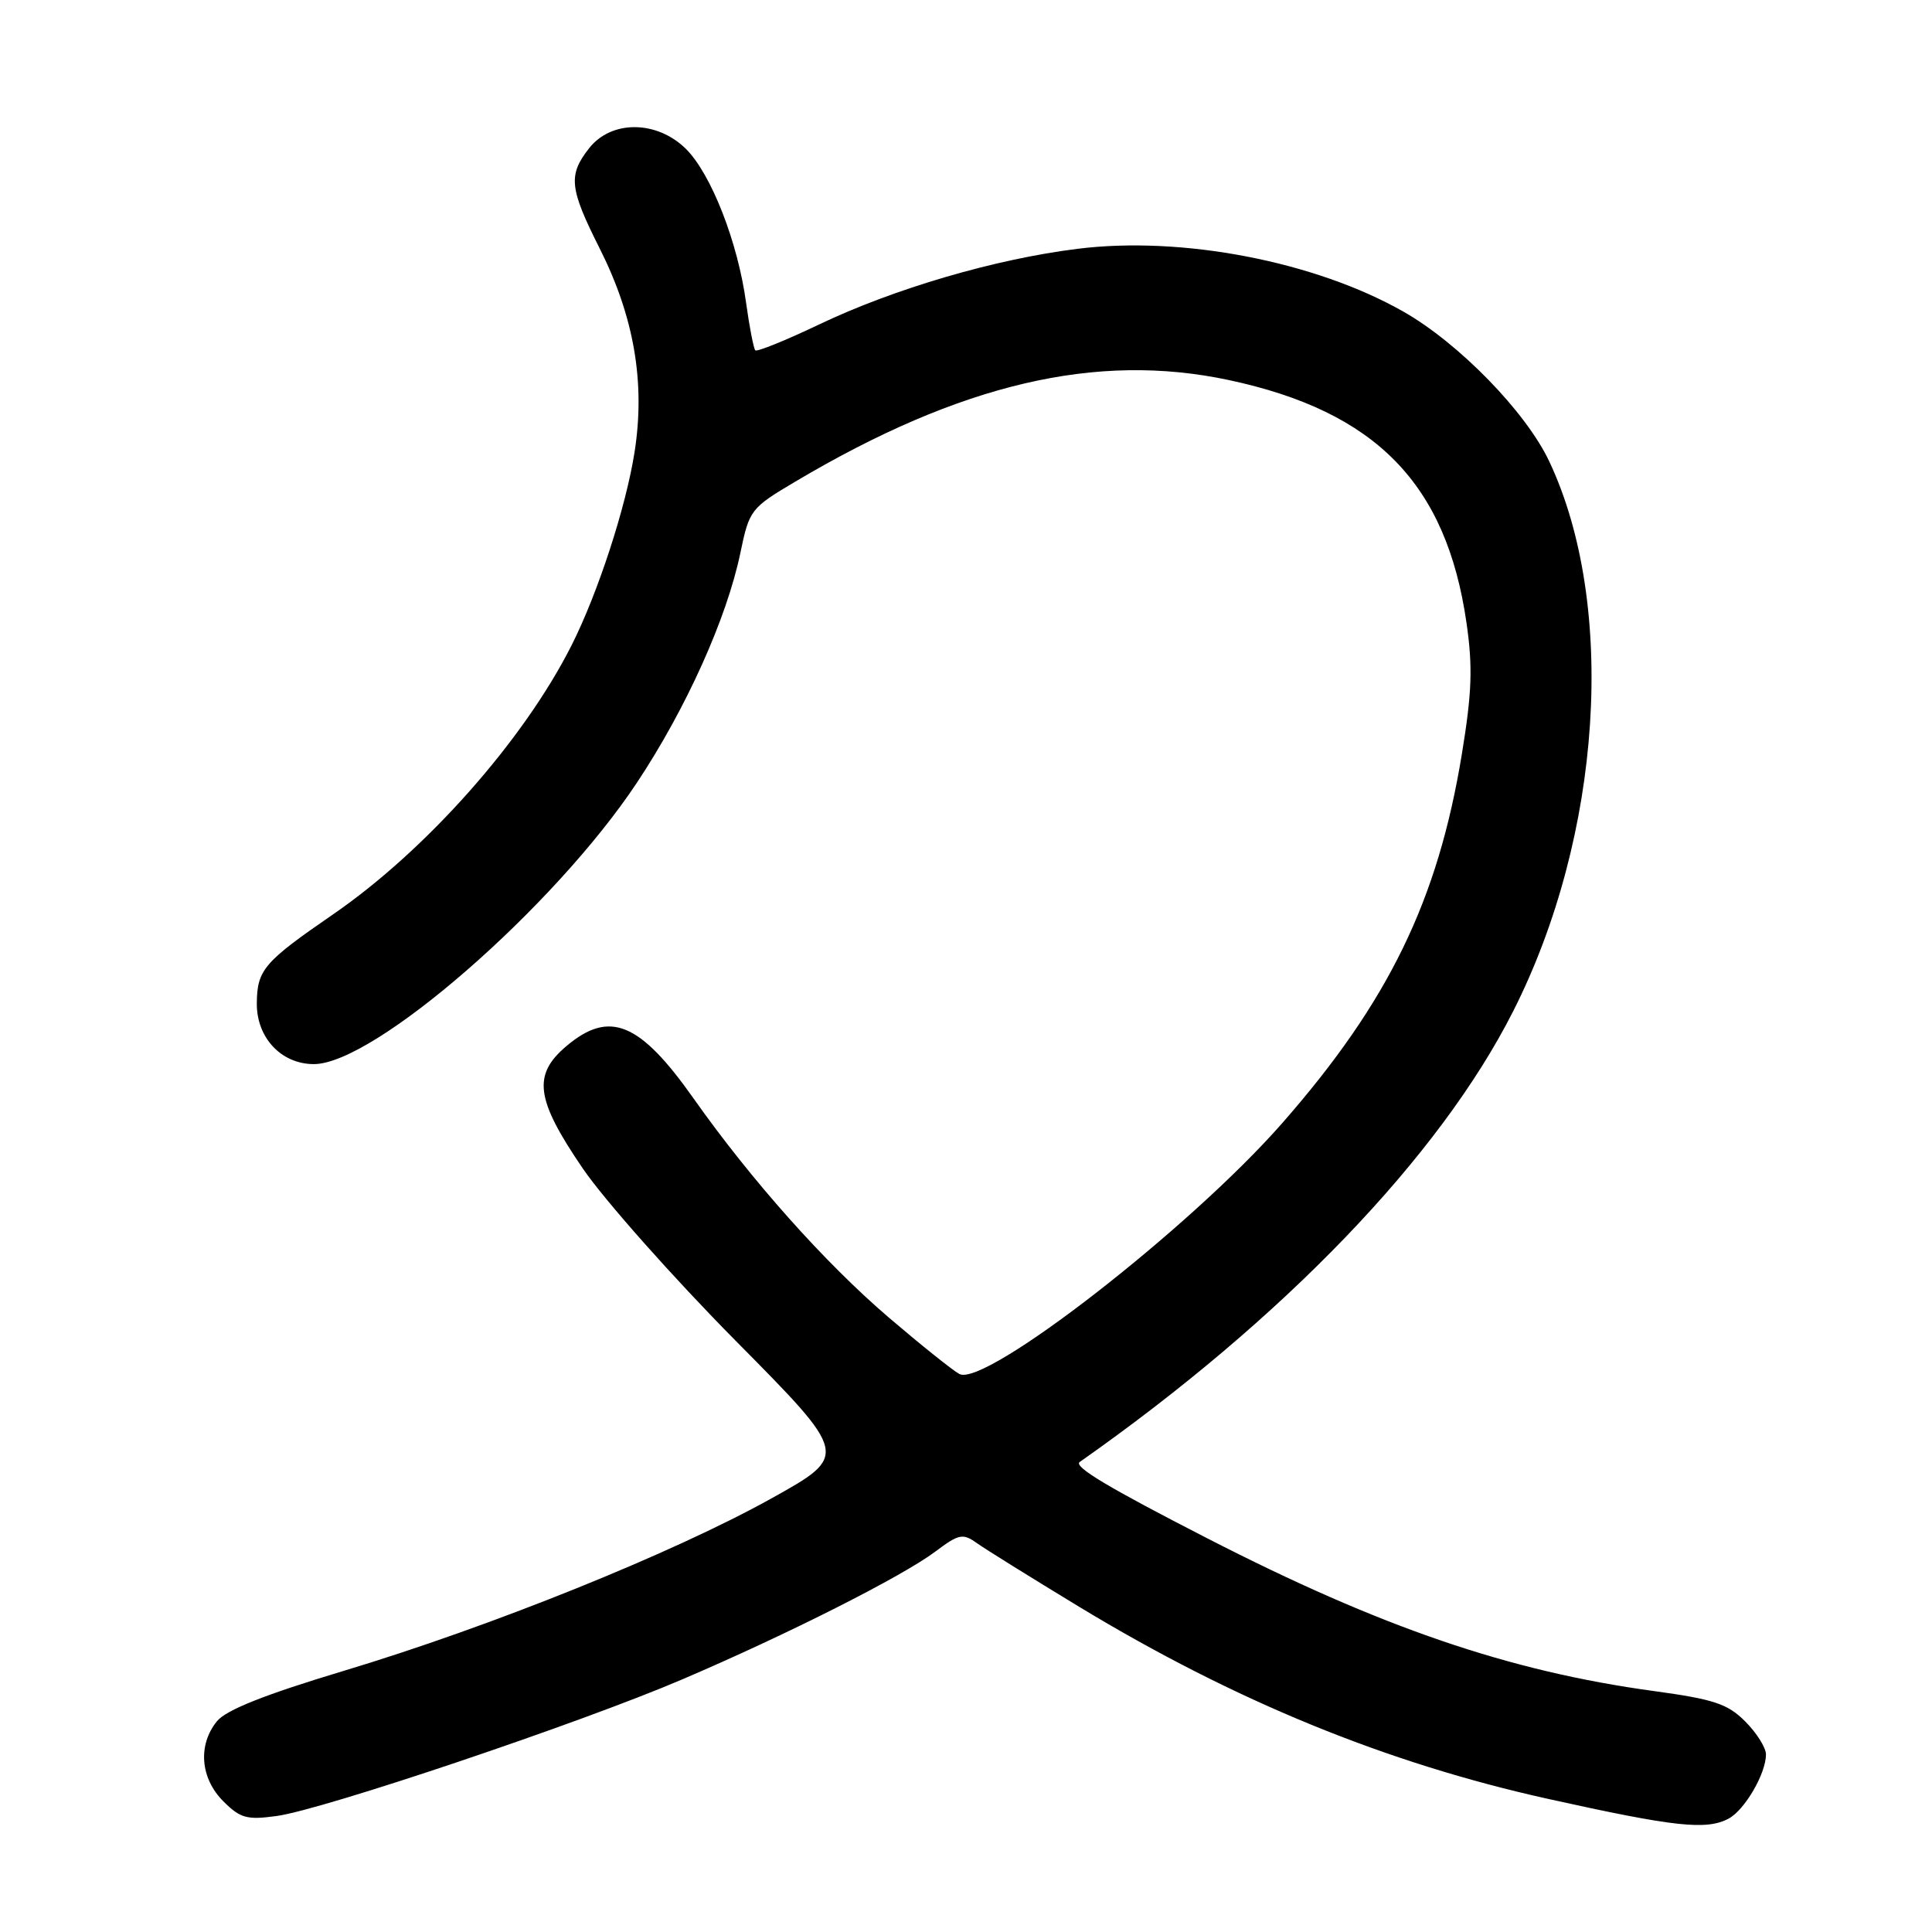 <?xml version="1.0" encoding="UTF-8" standalone="no"?>
<!DOCTYPE svg PUBLIC "-//W3C//DTD SVG 1.1//EN" "http://www.w3.org/Graphics/SVG/1.1/DTD/svg11.dtd" >
<svg xmlns="http://www.w3.org/2000/svg" xmlns:xlink="http://www.w3.org/1999/xlink" version="1.1" viewBox="0 0 256 256">
 <g >
 <path fill="currentColor"
d=" M 229.06 240.97 C 231.19 239.83 234.00 235.00 234.00 232.47 C 234.00 231.58 232.76 229.61 231.25 228.10 C 228.92 225.76 227.09 225.16 219.13 224.07 C 199.99 221.46 183.02 215.66 160.00 203.85 C 146.84 197.10 142.20 194.33 143.07 193.72 C 170.07 174.76 190.76 153.24 200.50 134.00 C 212.28 110.74 214.28 80.17 205.27 61.11 C 202.18 54.57 193.28 45.44 185.92 41.27 C 174.22 34.63 156.63 31.24 142.77 32.97 C 131.84 34.33 118.49 38.24 108.50 43.01 C 104.10 45.11 100.31 46.64 100.08 46.42 C 99.86 46.19 99.31 43.36 98.86 40.12 C 97.77 32.10 94.25 23.10 90.92 19.76 C 87.08 15.93 81.03 15.87 78.07 19.63 C 75.26 23.21 75.44 24.93 79.45 32.90 C 84.02 41.97 85.52 50.67 84.09 59.86 C 82.96 67.13 79.24 78.56 75.74 85.50 C 69.37 98.13 56.46 112.68 44.10 121.18 C 34.96 127.47 34.07 128.51 34.03 132.94 C 33.99 137.50 37.27 141.00 41.59 141.00 C 49.57 141.00 73.41 120.24 84.37 103.75 C 90.92 93.89 96.32 81.89 98.11 73.23 C 99.29 67.56 99.47 67.32 105.41 63.80 C 127.28 50.83 145.28 46.62 162.83 50.36 C 182.30 54.52 191.66 64.08 194.32 82.54 C 195.16 88.37 195.04 91.79 193.70 99.94 C 190.52 119.33 184.00 132.73 169.92 148.80 C 157.75 162.70 130.49 183.88 127.12 182.06 C 126.23 181.58 122.02 178.21 117.77 174.58 C 109.33 167.36 99.58 156.43 91.88 145.52 C 84.77 135.45 80.77 133.80 75.08 138.59 C 70.53 142.42 70.96 145.65 77.23 154.84 C 80.11 159.05 89.23 169.32 97.48 177.66 C 112.50 192.83 112.50 192.83 102.16 198.58 C 89.12 205.83 64.94 215.57 45.50 221.41 C 35.10 224.54 29.96 226.58 28.75 228.07 C 26.19 231.21 26.54 235.63 29.58 238.67 C 31.84 240.93 32.71 241.17 36.66 240.63 C 42.80 239.79 77.01 228.27 90.42 222.52 C 104.40 216.54 119.54 208.89 123.94 205.59 C 127.06 203.25 127.57 203.14 129.44 204.47 C 130.57 205.28 136.69 209.08 143.03 212.93 C 163.59 225.38 183.68 233.61 205.12 238.36 C 221.94 242.09 226.12 242.54 229.06 240.97 Z "/>
</g>
</svg>
